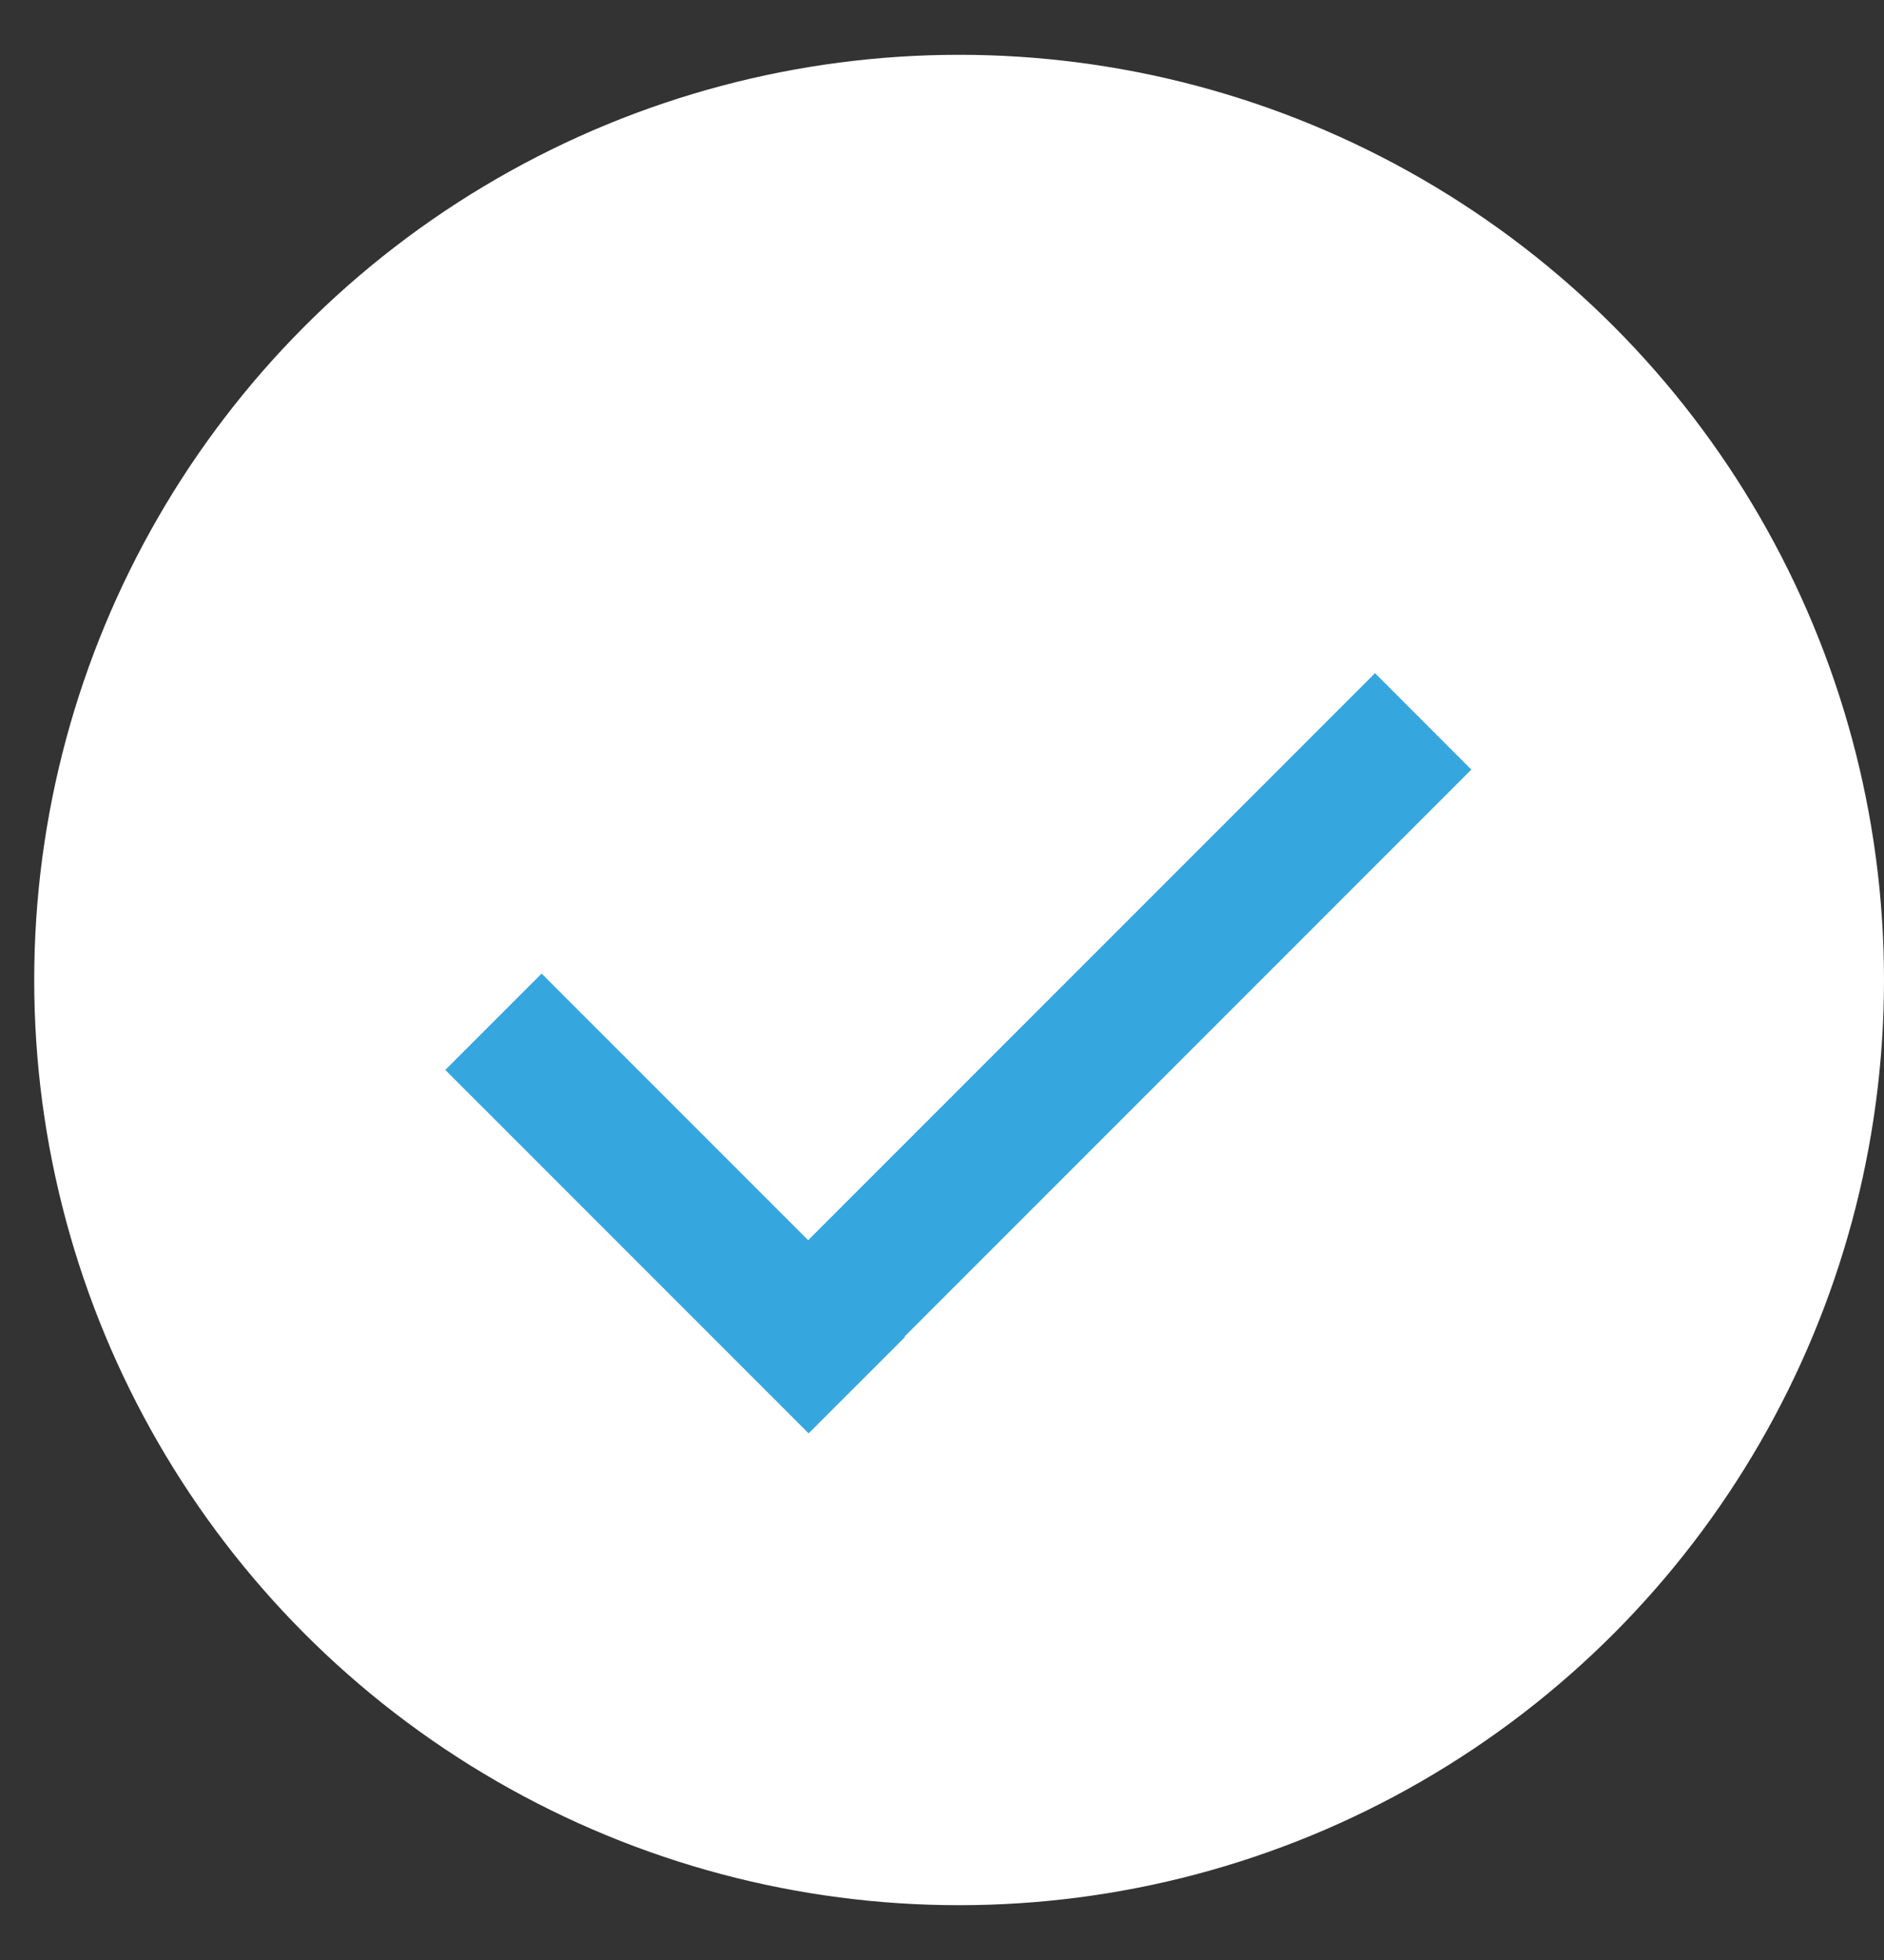 <svg width="25" height="26" viewBox="0 0 25 26" fill="none" xmlns="http://www.w3.org/2000/svg">
<rect x="0" y="0" width="25" height="26" fill="#333333" stroke="none"/>
<ellipse cx="12.727" cy="13" rx="12.273" ry="12.273" fill="white"/>
<path fill-rule="evenodd" clip-rule="evenodd" d="M12.003 17.73L12.009 17.736L10.73 19.014L5.909 14.193L7.187 12.915L10.724 16.452L18.246 8.93L19.524 10.209L12.003 17.73Z" fill="#36A6DE"/>
</svg>
